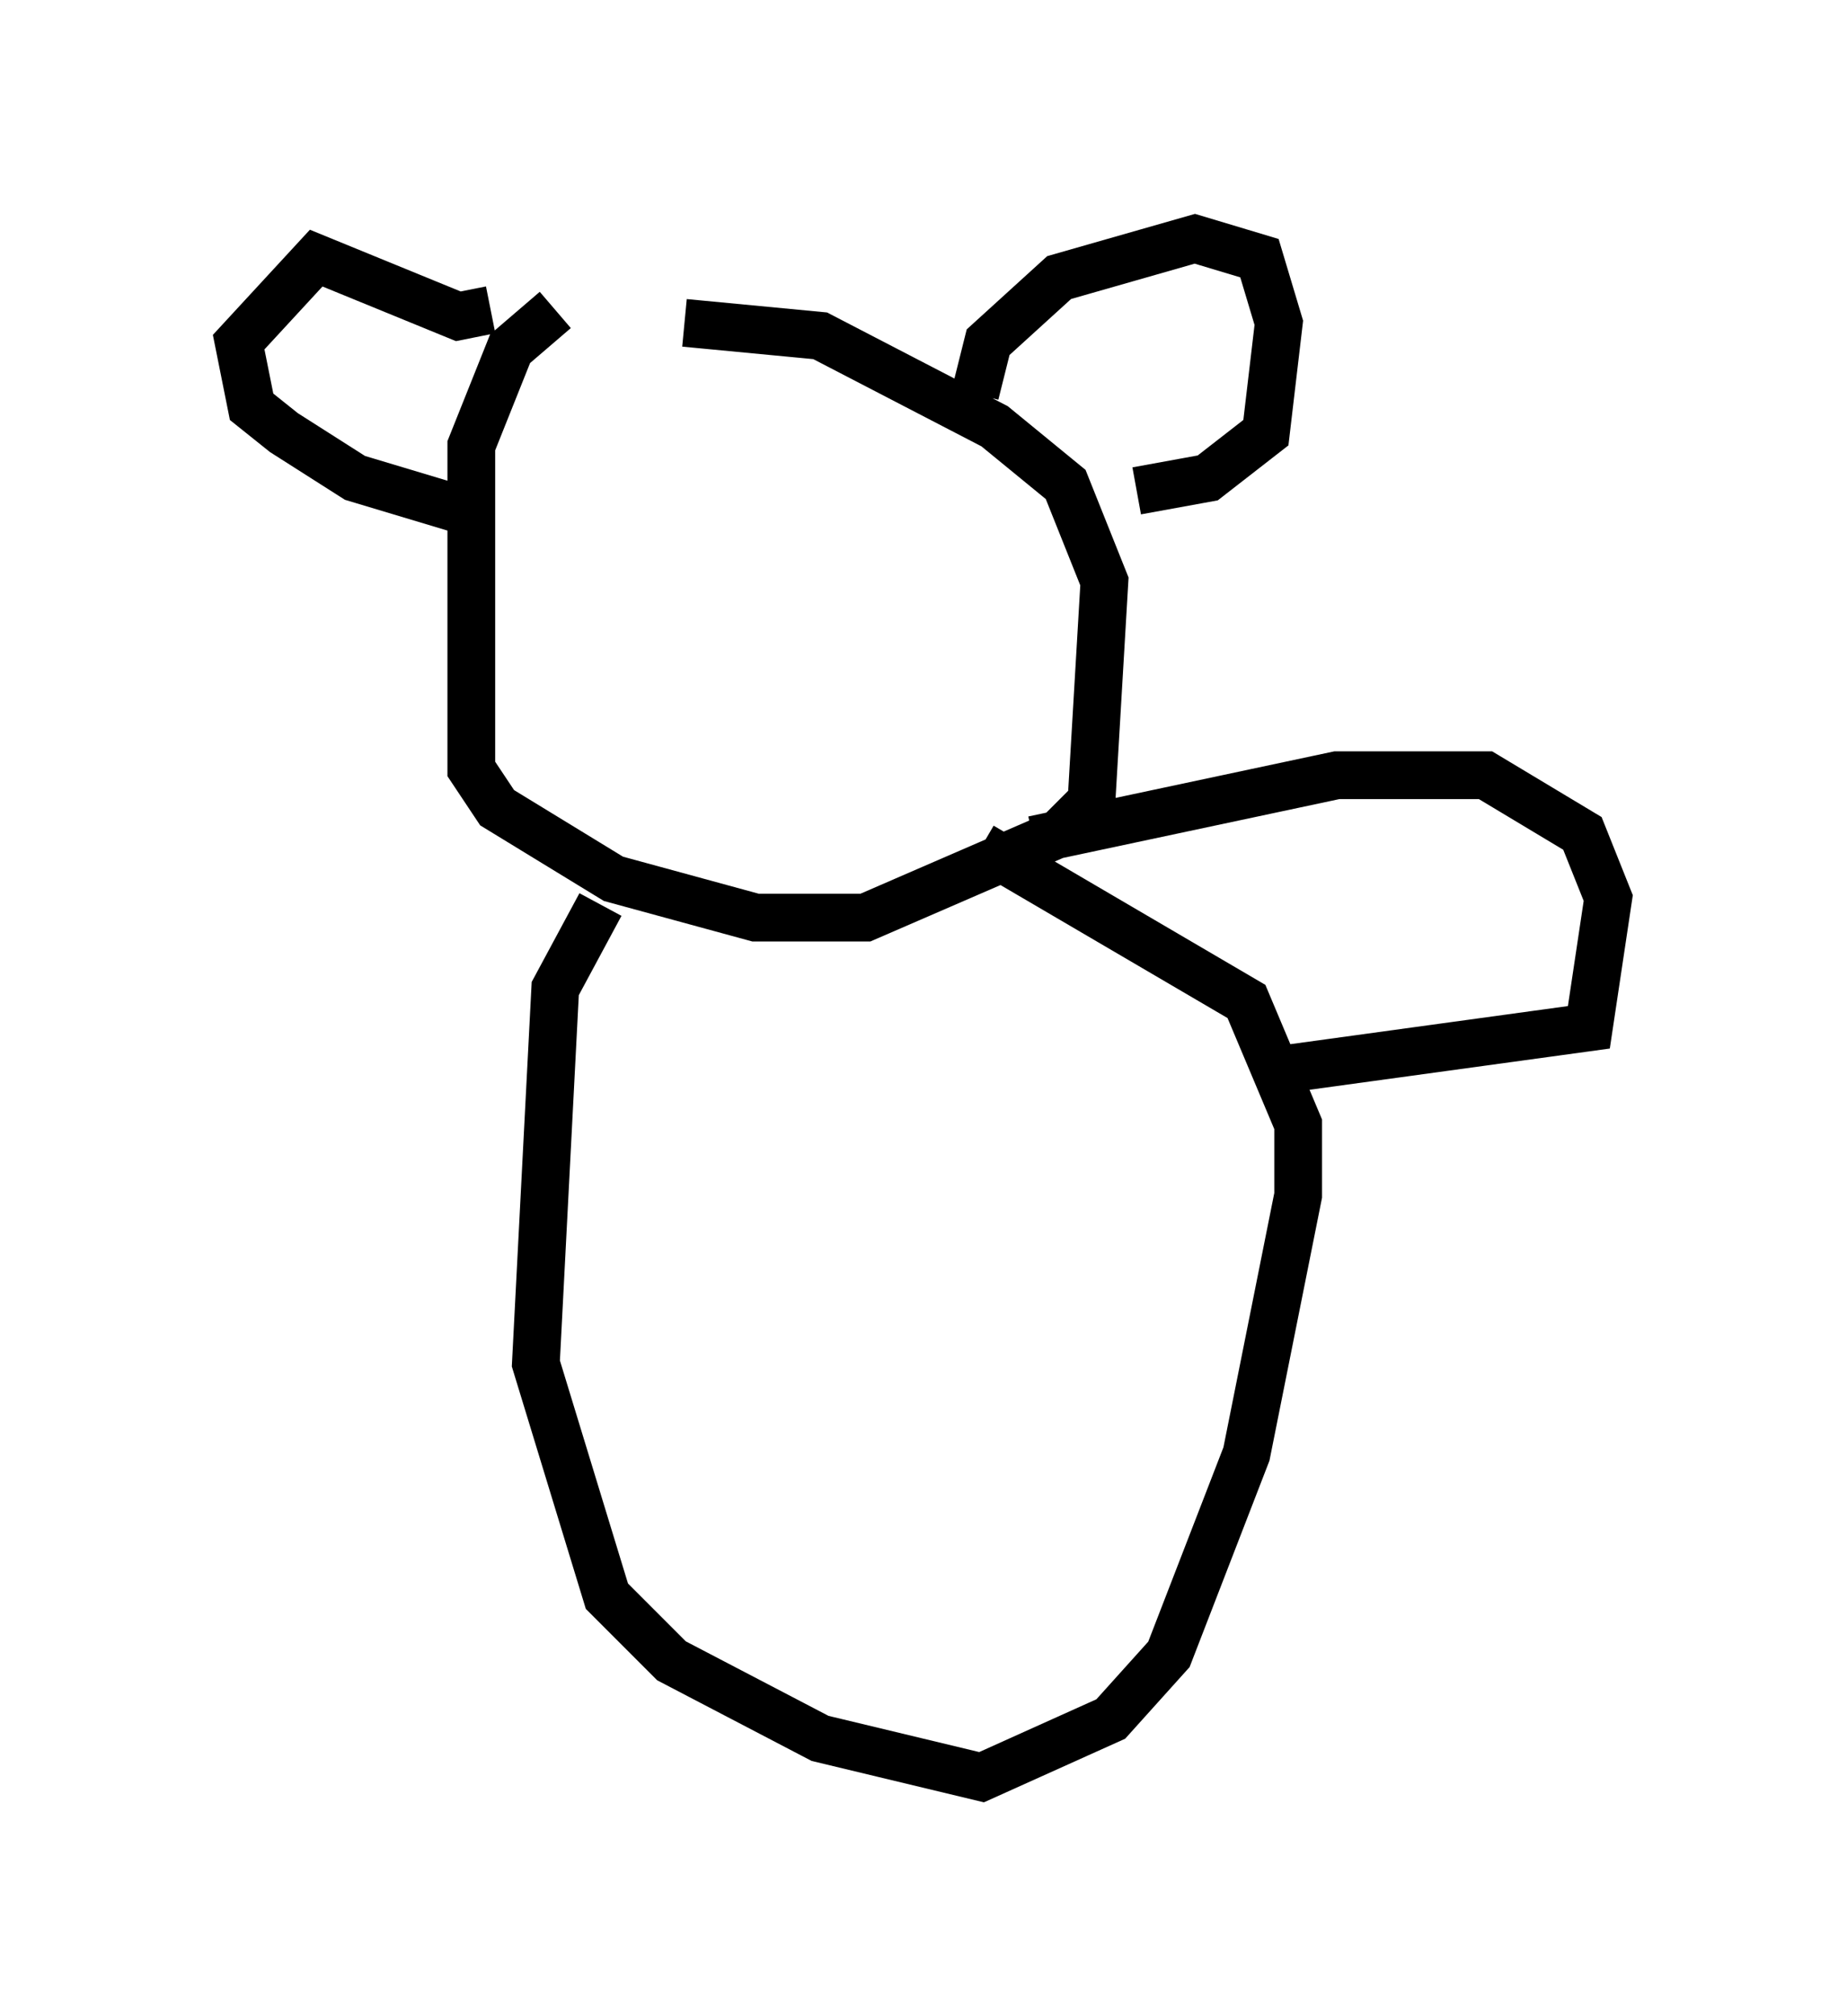 <?xml version="1.0" encoding="utf-8" ?>
<svg baseProfile="full" height="42.205" version="1.1" width="38.687" xmlns="http://www.w3.org/2000/svg" xmlns:ev="http://www.w3.org/2001/xml-events" xmlns:xlink="http://www.w3.org/1999/xlink"><defs /><rect fill="white" height="42.205" width="38.687" x="0" y="0" /><path d="M15.555, 6.488 m-3.924, 0.0 l-0.947, 0.812 -0.812, 2.03 l0.0, 6.766 0.541, 0.812 l2.436, 1.488 2.977, 0.812 l2.3, 0.0 4.059, -1.759 l0.677, -0.677 0.271, -4.601 l-0.812, -2.03 -1.488, -1.218 l-3.654, -1.894 -2.842, -0.271 m6.089, 1.488 l0.271, -1.083 1.488, -1.353 l2.842, -0.812 1.353, 0.406 l0.406, 1.353 -0.271, 2.3 l-1.218, 0.947 -1.488, 0.271 m-13.532, -3.789 l-0.677, 0.135 -2.977, -1.218 l-1.624, 1.759 0.271, 1.353 l0.677, 0.541 1.488, 0.947 l2.706, 0.812 m2.436, 8.119 l-0.947, 1.759 -0.406, 7.848 l1.488, 4.871 1.353, 1.353 l3.112, 1.624 3.383, 0.812 l2.706, -1.218 1.218, -1.353 l1.624, -4.195 1.083, -5.413 l0.0, -1.488 -1.083, -2.571 l-5.548, -3.248 m1.083, -0.135 l6.36, -1.353 3.112, 0.0 l2.03, 1.218 0.541, 1.353 l-0.406, 2.706 -6.901, 0.947 " fill="none" stroke="black" stroke-width="1" /></svg>